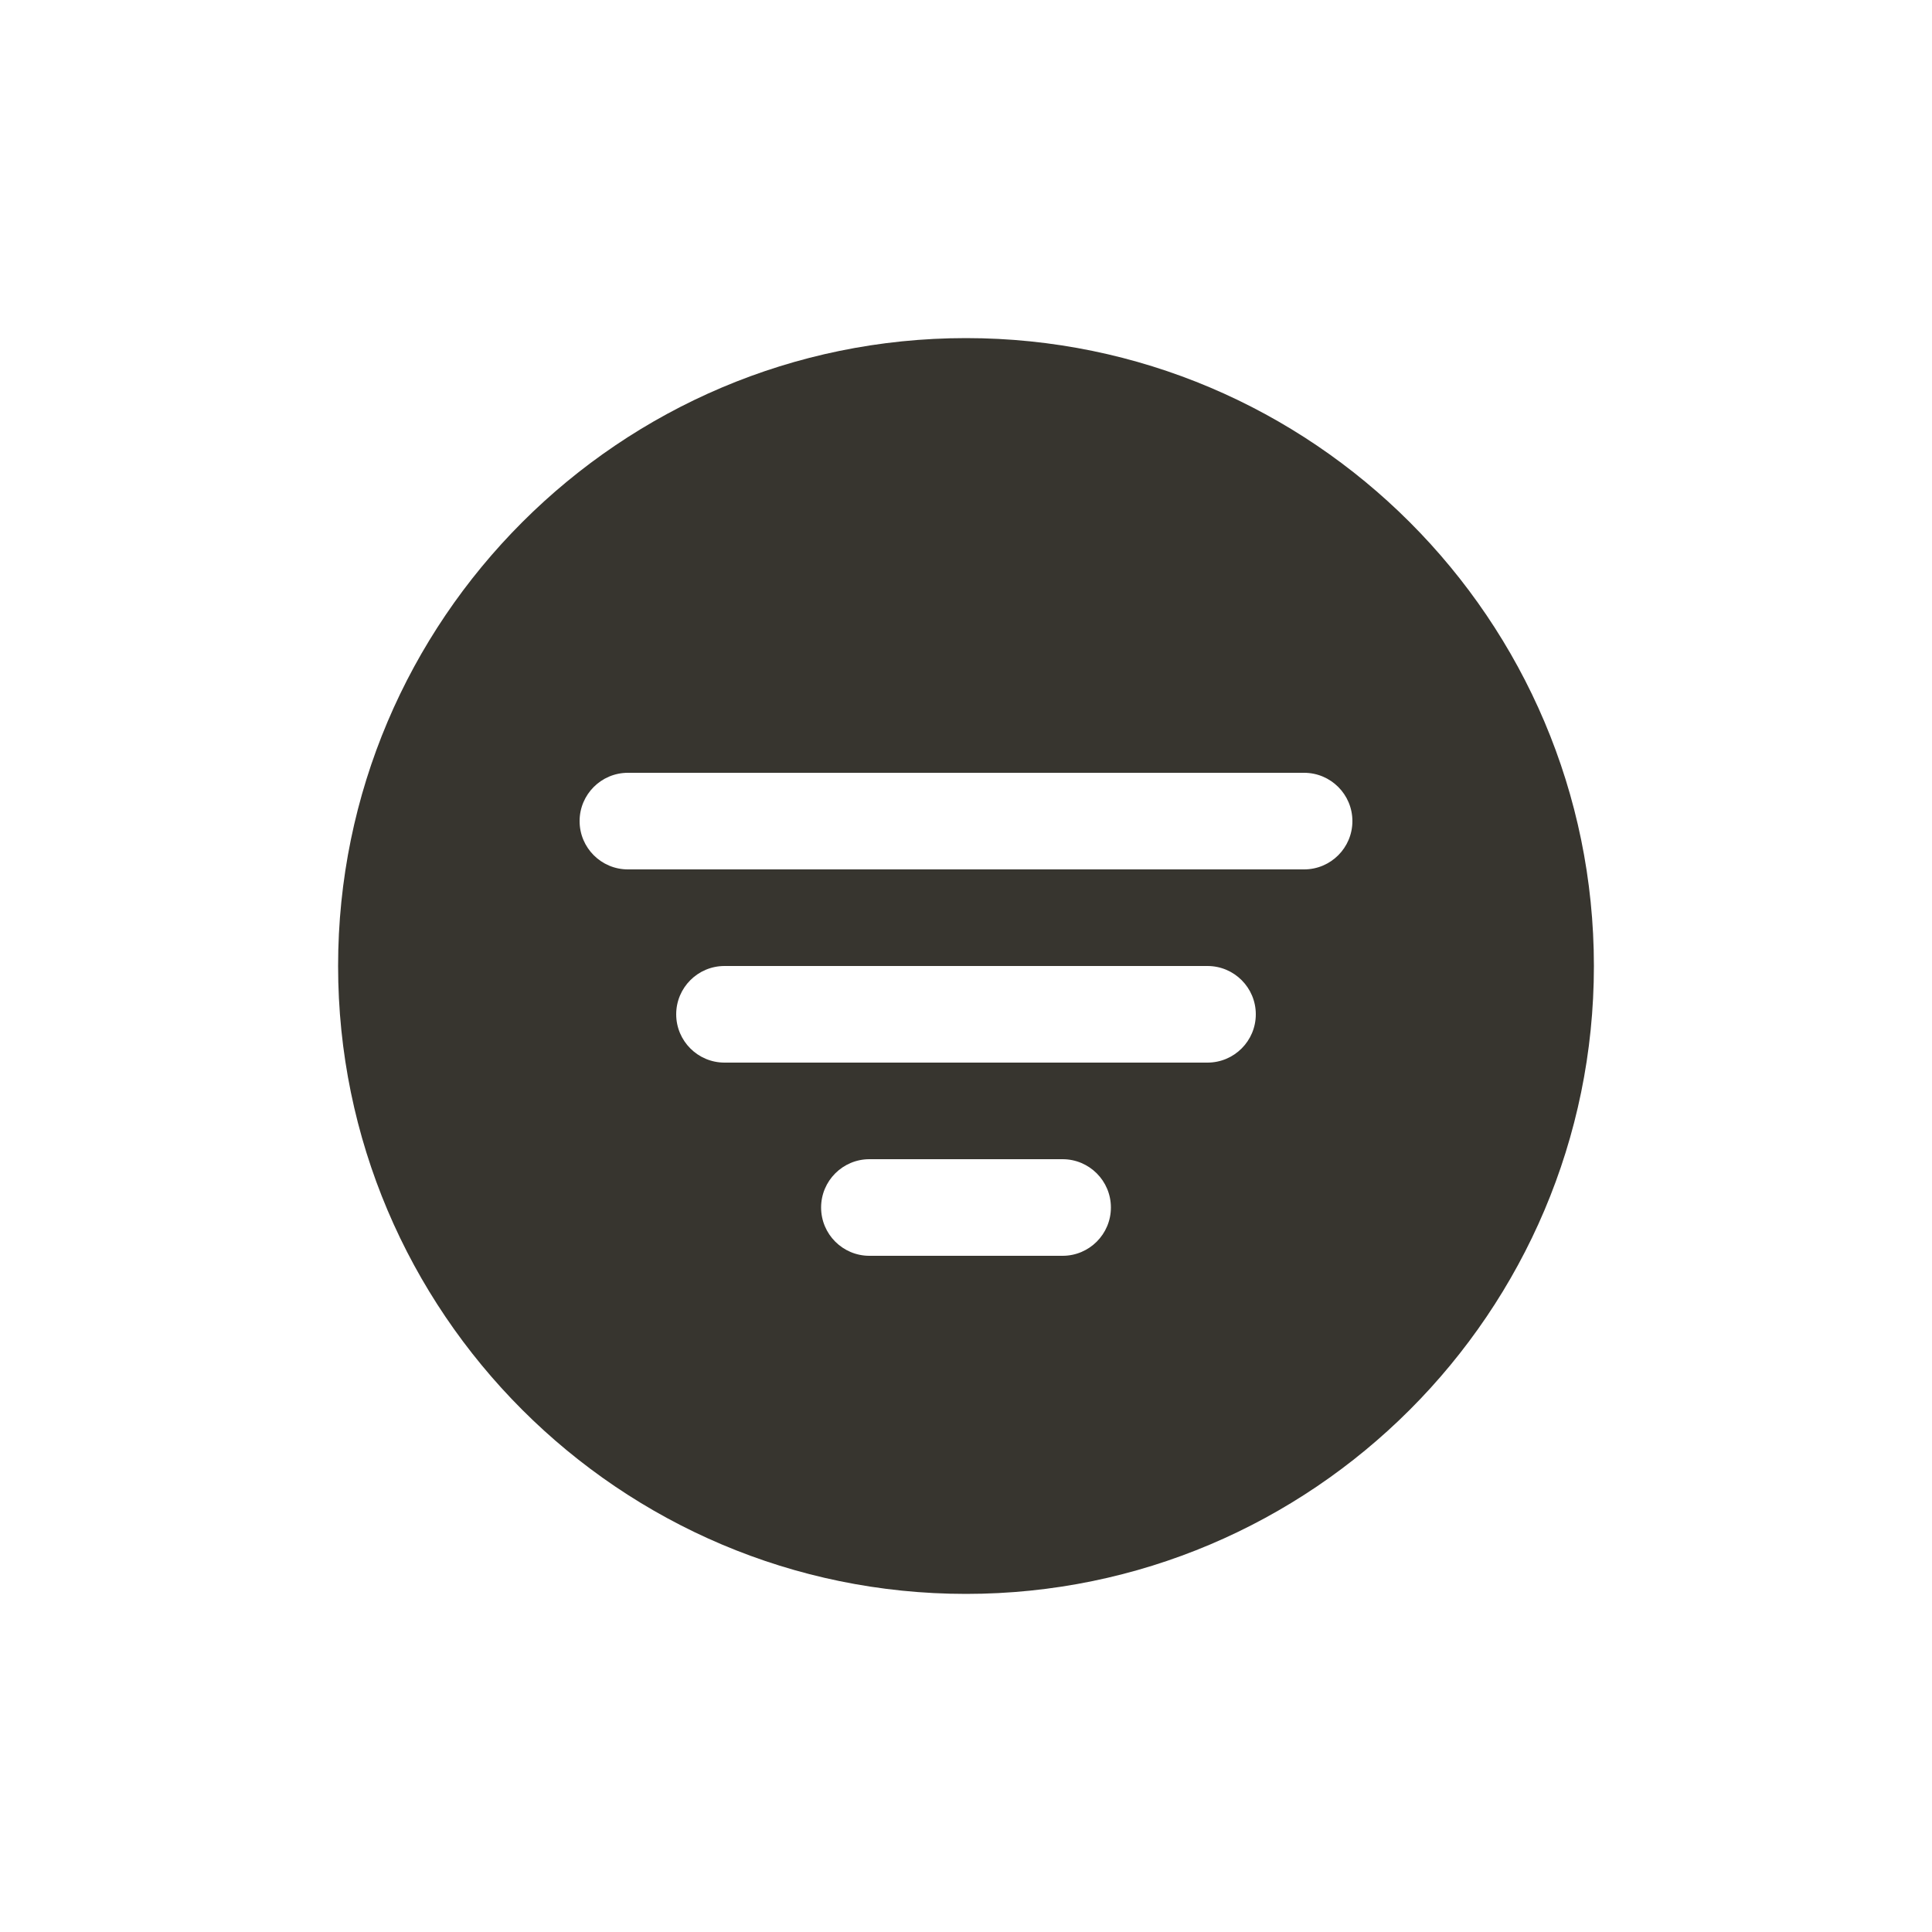 <!-- Generated by IcoMoon.io -->
<svg version="1.1" xmlns="http://www.w3.org/2000/svg" width="40" height="40" viewBox="0 0 40 40">
<title>io-filter-circle</title>
<path fill="#37352f" d="M20 7c-7.168 0-13 5.832-13 13s5.832 13 13 13 13-5.832 13-13-5.832-13-13-13zM22 26h-4c-0.552 0-1-0.448-1-1s0.448-1 1-1v0h4c0.552 0 1 0.448 1 1s-0.448 1-1 1v0zM25 22h-10c-0.552 0-1-0.448-1-1s0.448-1 1-1v0h10c0.552 0 1 0.448 1 1s-0.448 1-1 1v0zM27 18h-14c-0.552 0-1-0.448-1-1s0.448-1 1-1v0h14c0.552 0 1 0.448 1 1s-0.448 1-1 1v0z"></path>
</svg>
